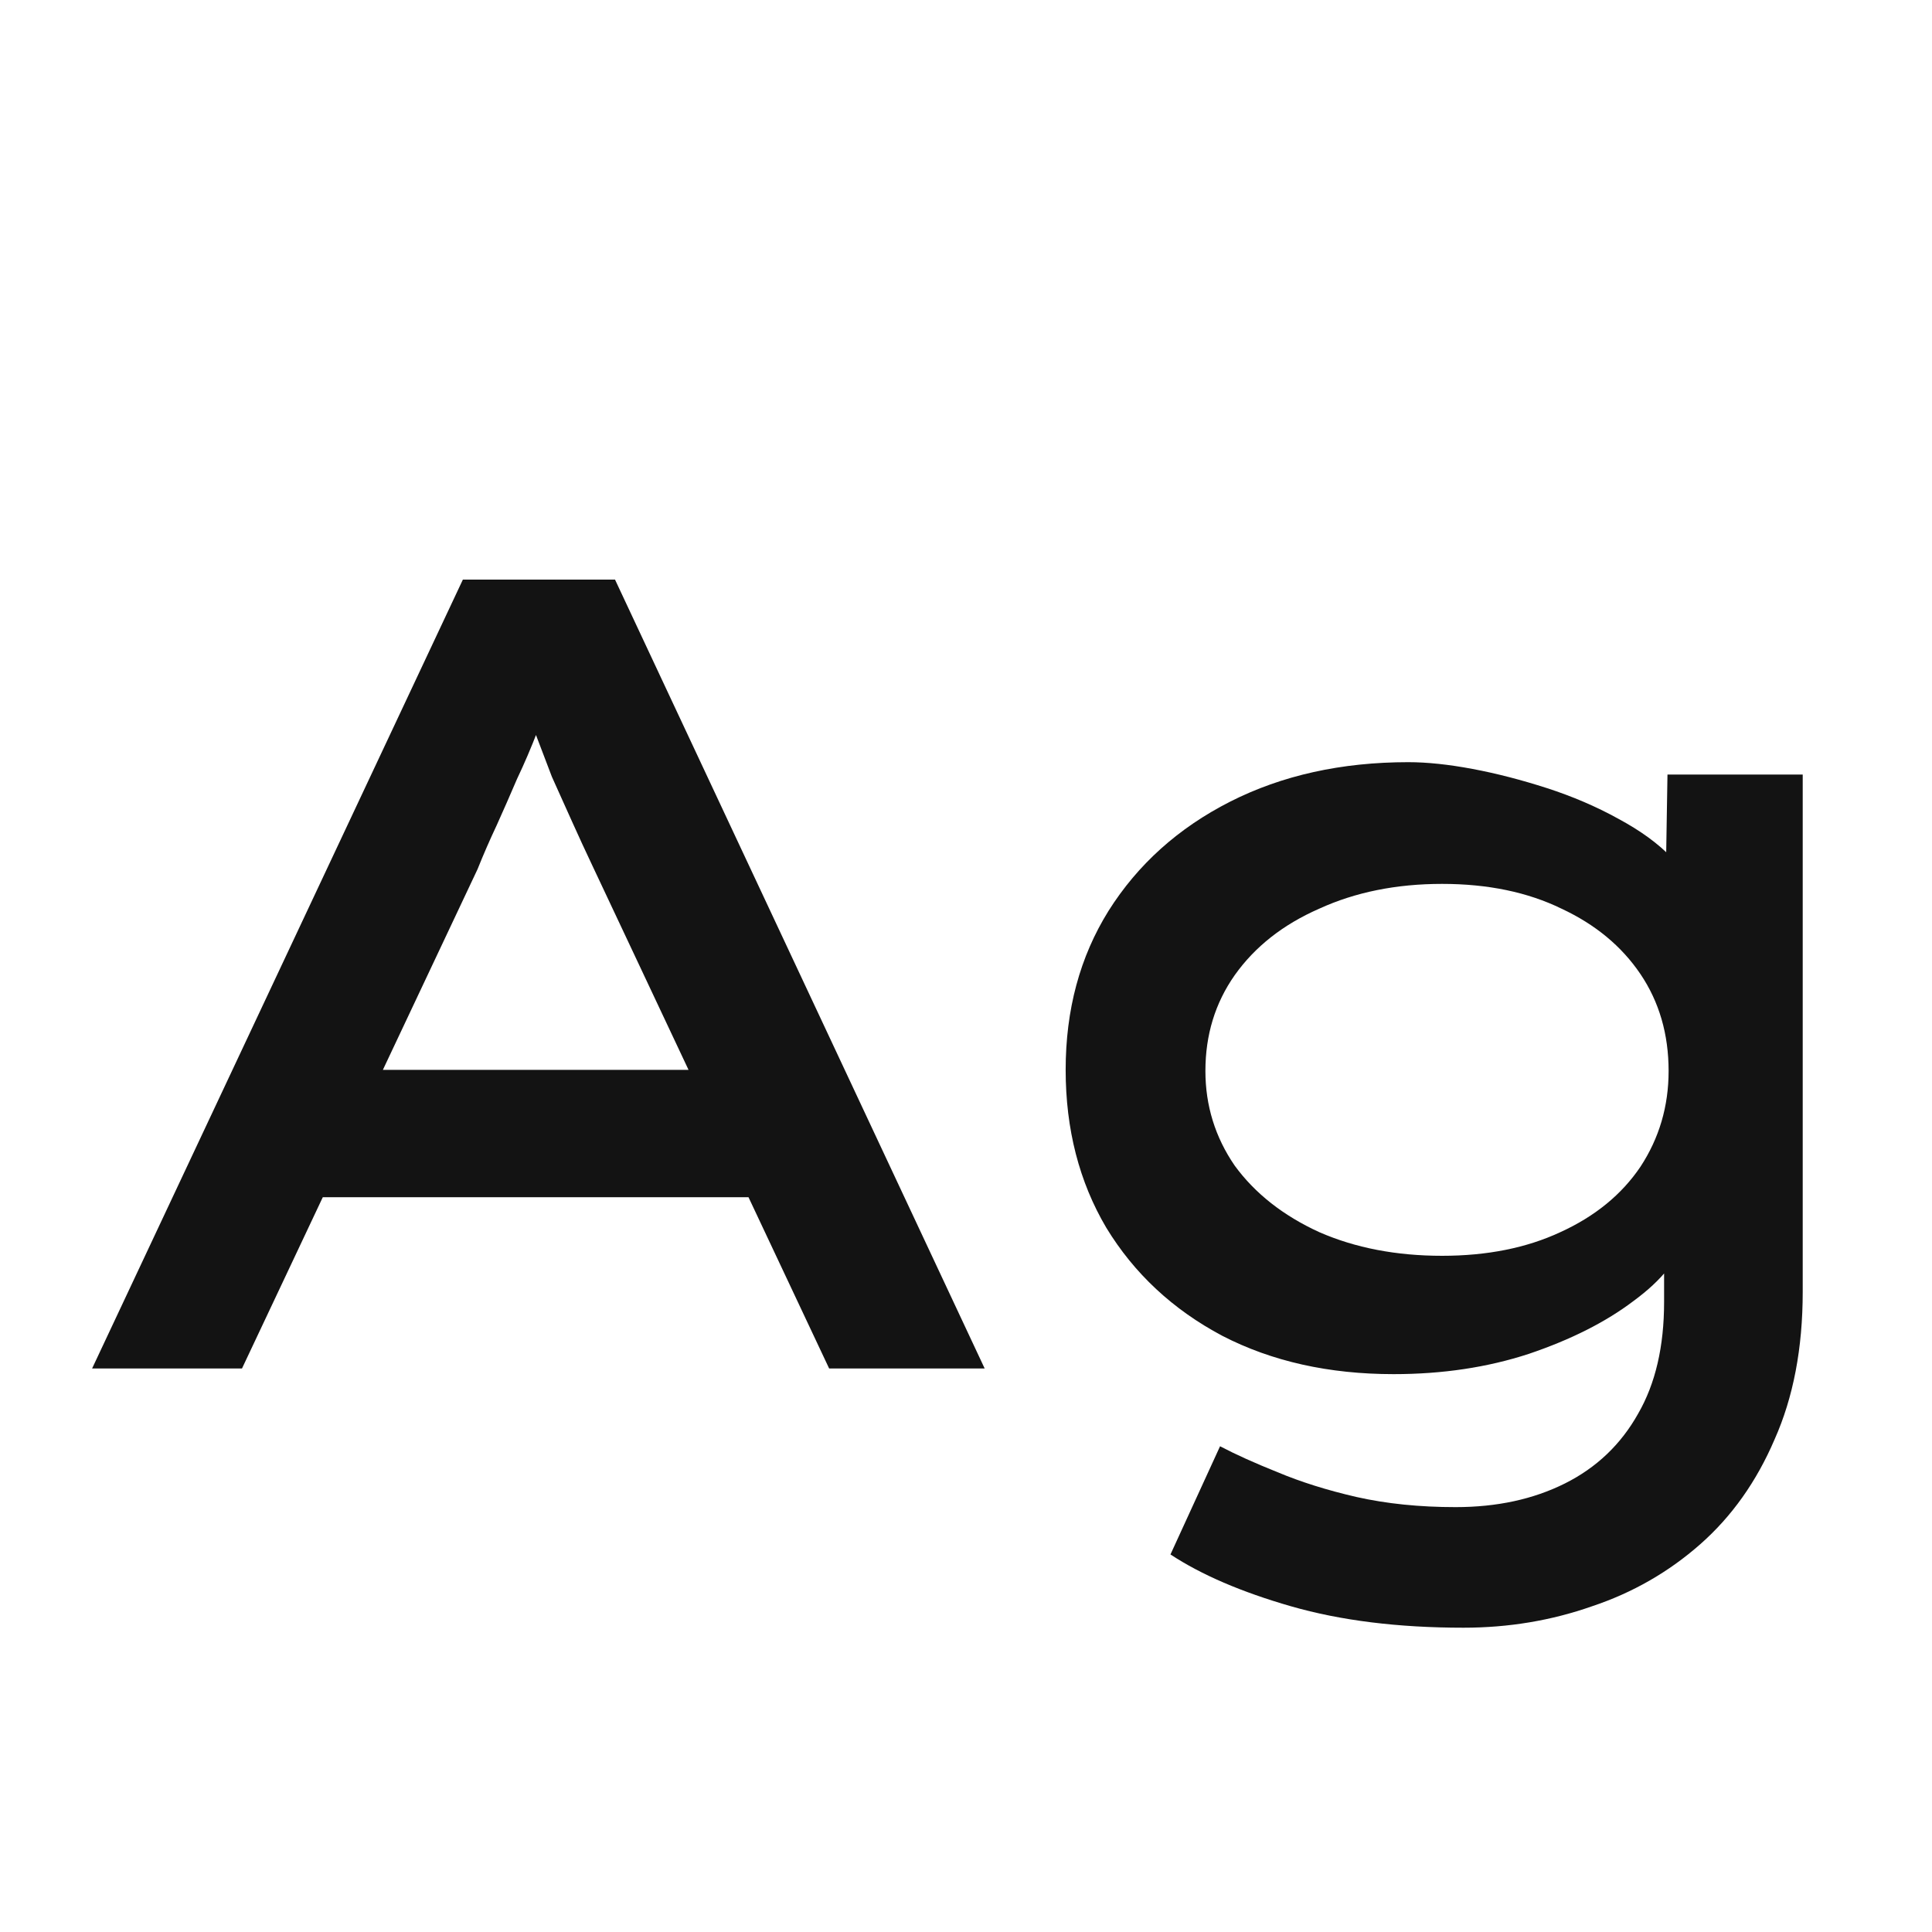 <svg width="24" height="24" viewBox="0 0 24 24" fill="none" xmlns="http://www.w3.org/2000/svg">
<path d="M1.144 17L5.75 7.2H7.64L12.232 17H10.3L7.36 10.756C7.276 10.579 7.192 10.397 7.108 10.21C7.024 10.024 6.94 9.837 6.856 9.65C6.781 9.454 6.707 9.258 6.632 9.062C6.567 8.866 6.501 8.675 6.436 8.488L6.884 8.474C6.819 8.68 6.749 8.885 6.674 9.09C6.599 9.286 6.515 9.482 6.422 9.678C6.338 9.874 6.254 10.066 6.17 10.252C6.086 10.43 6.007 10.611 5.932 10.798L3.006 17H1.144ZM3.202 14.872L3.86 13.29H9.418L9.768 14.872H3.202ZM18.18 20.22C17.368 20.22 16.654 20.131 16.038 19.954C15.422 19.777 14.923 19.562 14.54 19.31L15.156 17.966C15.352 18.069 15.59 18.176 15.87 18.288C16.16 18.41 16.486 18.512 16.85 18.596C17.224 18.68 17.634 18.722 18.082 18.722C18.596 18.722 19.048 18.624 19.44 18.428C19.832 18.232 20.136 17.943 20.35 17.56C20.565 17.187 20.672 16.725 20.672 16.174V15.264L20.924 15.362C20.859 15.633 20.649 15.899 20.294 16.16C19.949 16.422 19.515 16.641 18.992 16.818C18.479 16.986 17.919 17.07 17.312 17.07C16.509 17.07 15.8 16.912 15.184 16.594C14.568 16.267 14.088 15.819 13.742 15.25C13.406 14.681 13.238 14.027 13.238 13.29C13.238 12.543 13.415 11.886 13.77 11.316C14.134 10.738 14.638 10.285 15.282 9.958C15.926 9.632 16.663 9.468 17.494 9.468C17.727 9.468 17.994 9.496 18.292 9.552C18.591 9.608 18.899 9.688 19.216 9.79C19.534 9.893 19.828 10.019 20.098 10.168C20.378 10.318 20.602 10.481 20.77 10.658C20.948 10.826 21.041 11.013 21.05 11.218L20.686 11.33L20.714 9.622H22.394V16.048C22.394 16.748 22.277 17.36 22.044 17.882C21.82 18.405 21.512 18.839 21.12 19.184C20.728 19.529 20.28 19.786 19.776 19.954C19.272 20.131 18.74 20.22 18.18 20.22ZM17.914 15.6C18.474 15.6 18.964 15.502 19.384 15.306C19.814 15.11 20.145 14.839 20.378 14.494C20.611 14.139 20.728 13.743 20.728 13.304C20.728 12.847 20.611 12.445 20.378 12.1C20.145 11.755 19.818 11.484 19.398 11.288C18.978 11.083 18.483 10.98 17.914 10.98C17.345 10.98 16.836 11.083 16.388 11.288C15.94 11.484 15.59 11.759 15.338 12.114C15.095 12.46 14.974 12.856 14.974 13.304C14.974 13.733 15.095 14.126 15.338 14.48C15.59 14.825 15.94 15.101 16.388 15.306C16.836 15.502 17.345 15.6 17.914 15.6Z" fill="#131313"/>
</svg>

